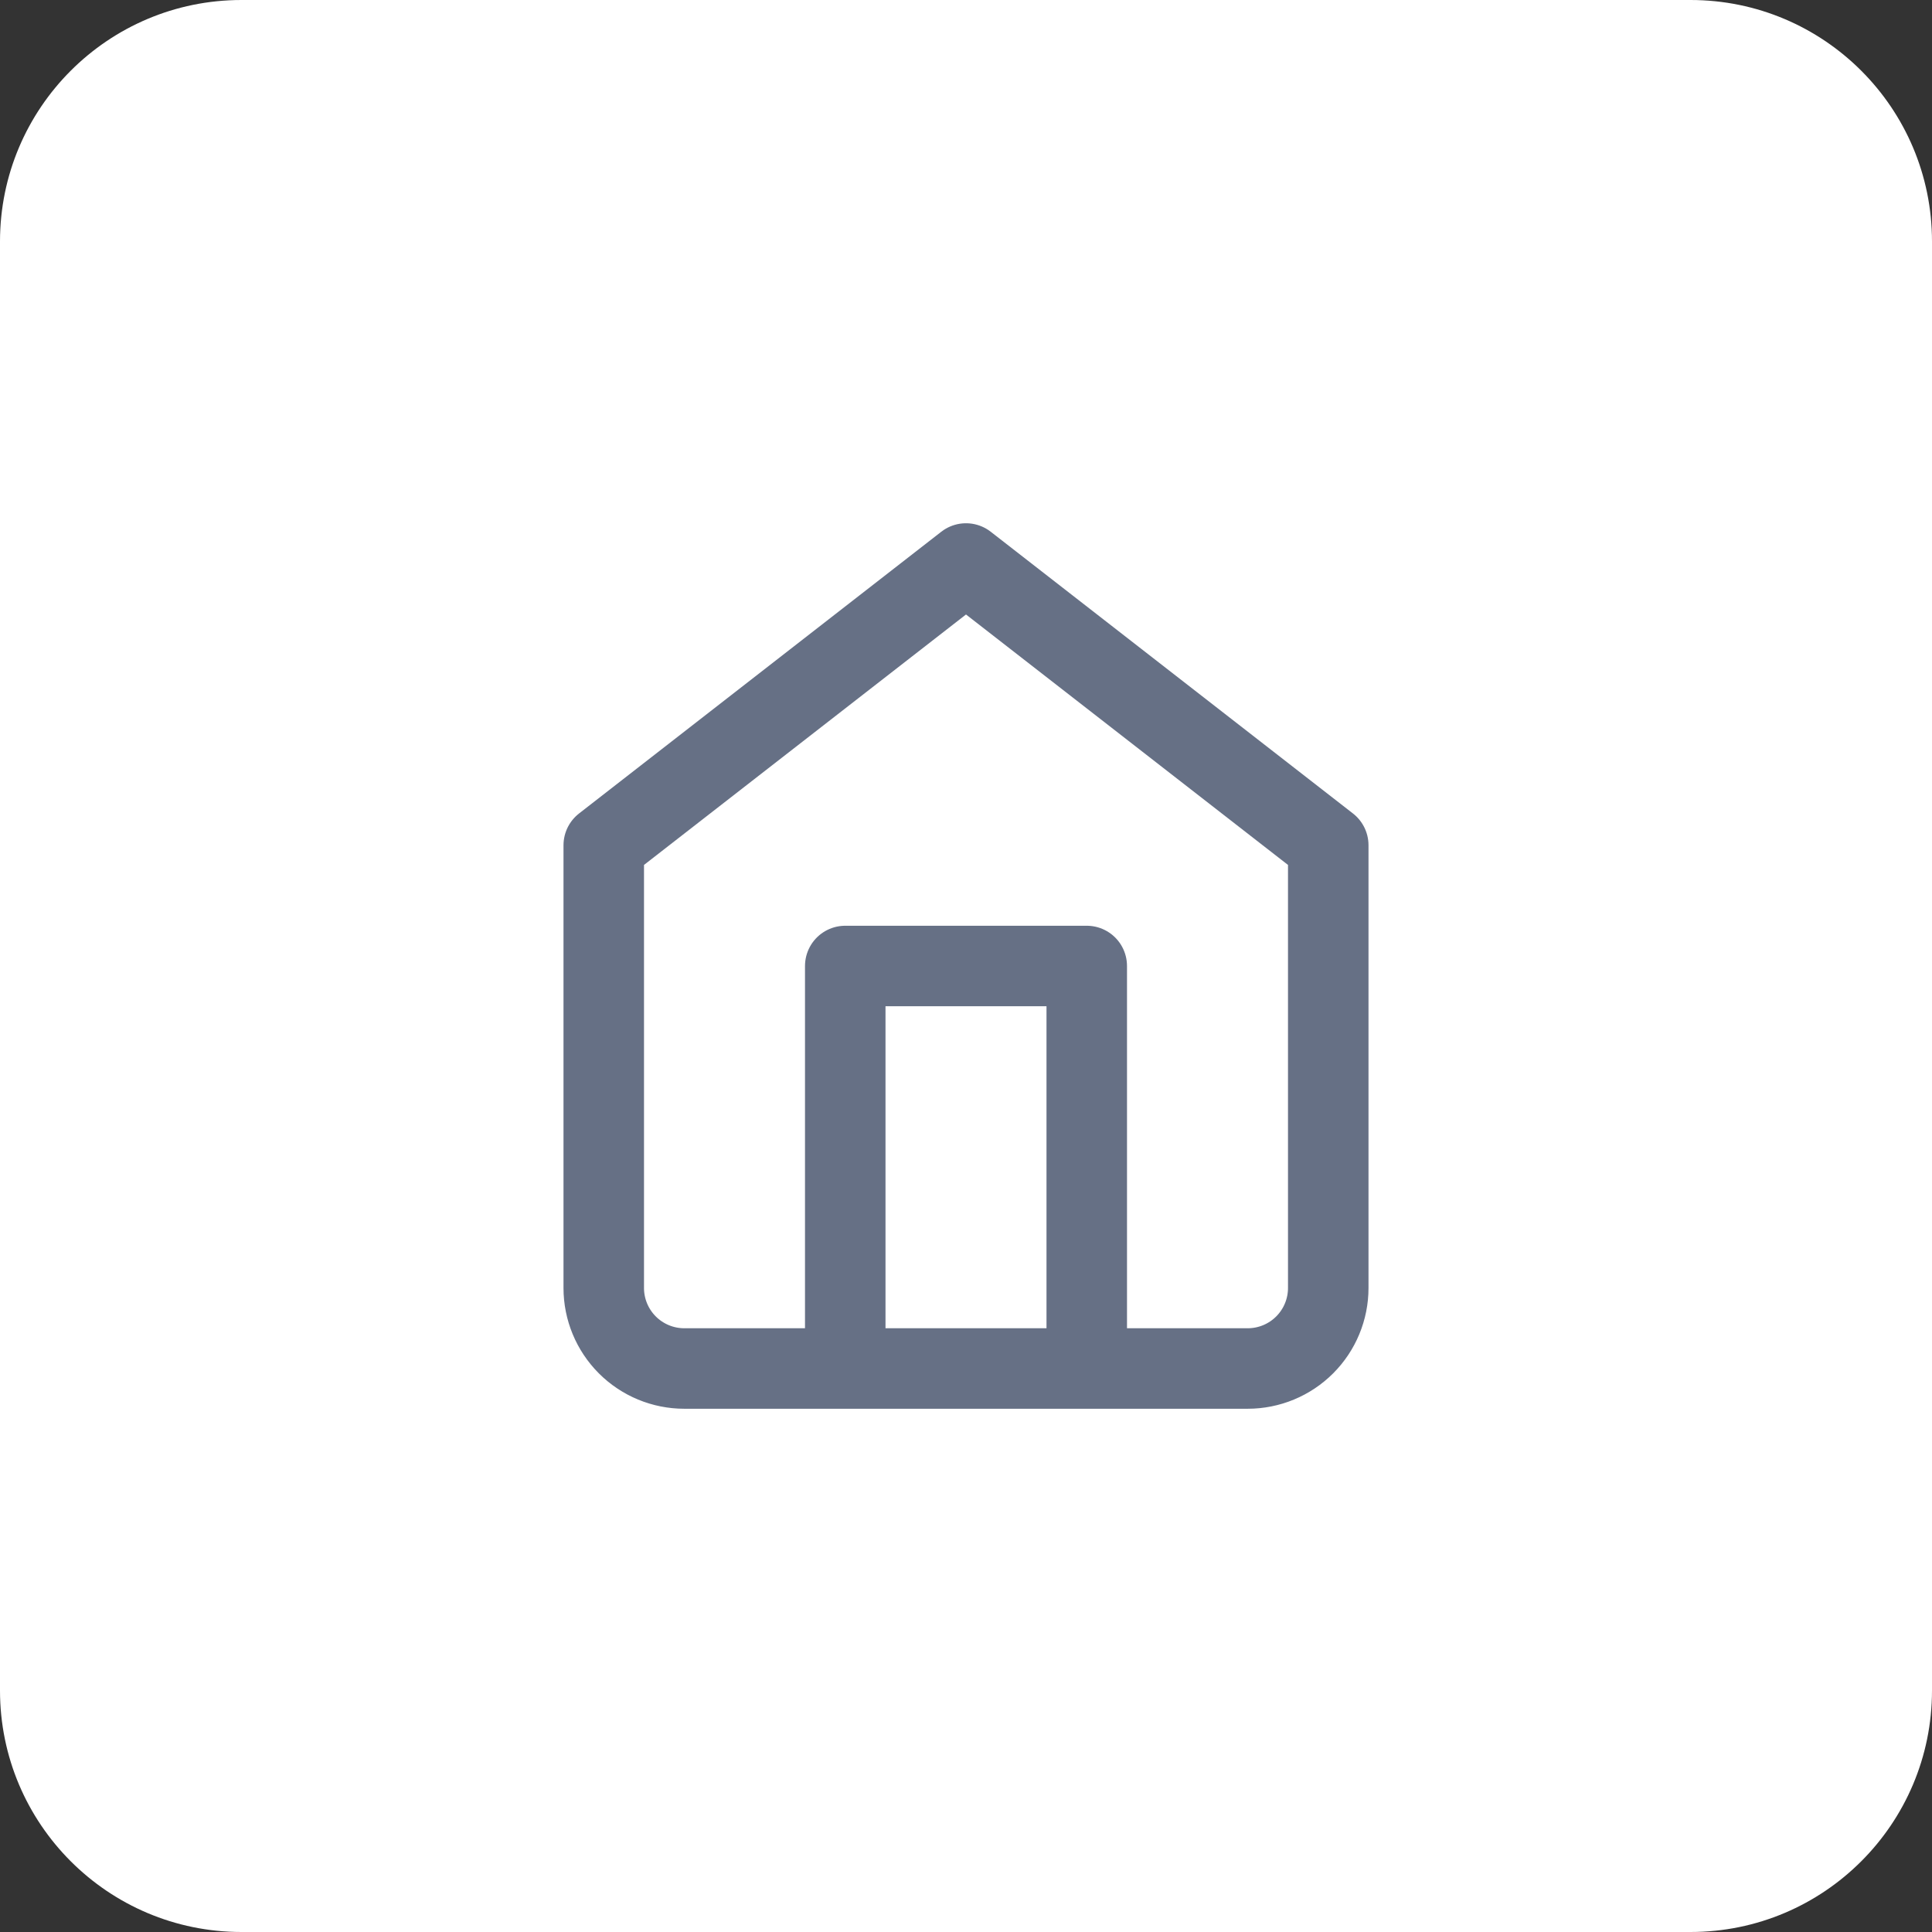 <svg width="48" height="48" viewBox="0 0 48 48" fill="none" xmlns="http://www.w3.org/2000/svg">
<rect x="0" y="0" width="48" height="48" fill="#333333" stroke="none"/>
<path d="M0 6C0 2.686 2.686 0 6 0H42C45.314 0 48 2.686 48 6V42C48 45.314 45.314 48 42 48H6C2.686 48 0 45.314 0 42V6Z" fill="white"/>
<path d="M21 34V24H27V34M15 21L24 14L33 21V32C33 32.53 32.789 33.039 32.414 33.414C32.039 33.789 31.53 34 31 34H17C16.47 34 15.961 33.789 15.586 33.414C15.211 33.039 15 32.53 15 32V21Z" stroke="#667085" stroke-width="2" stroke-linecap="round" stroke-linejoin="round"/>
</svg>
